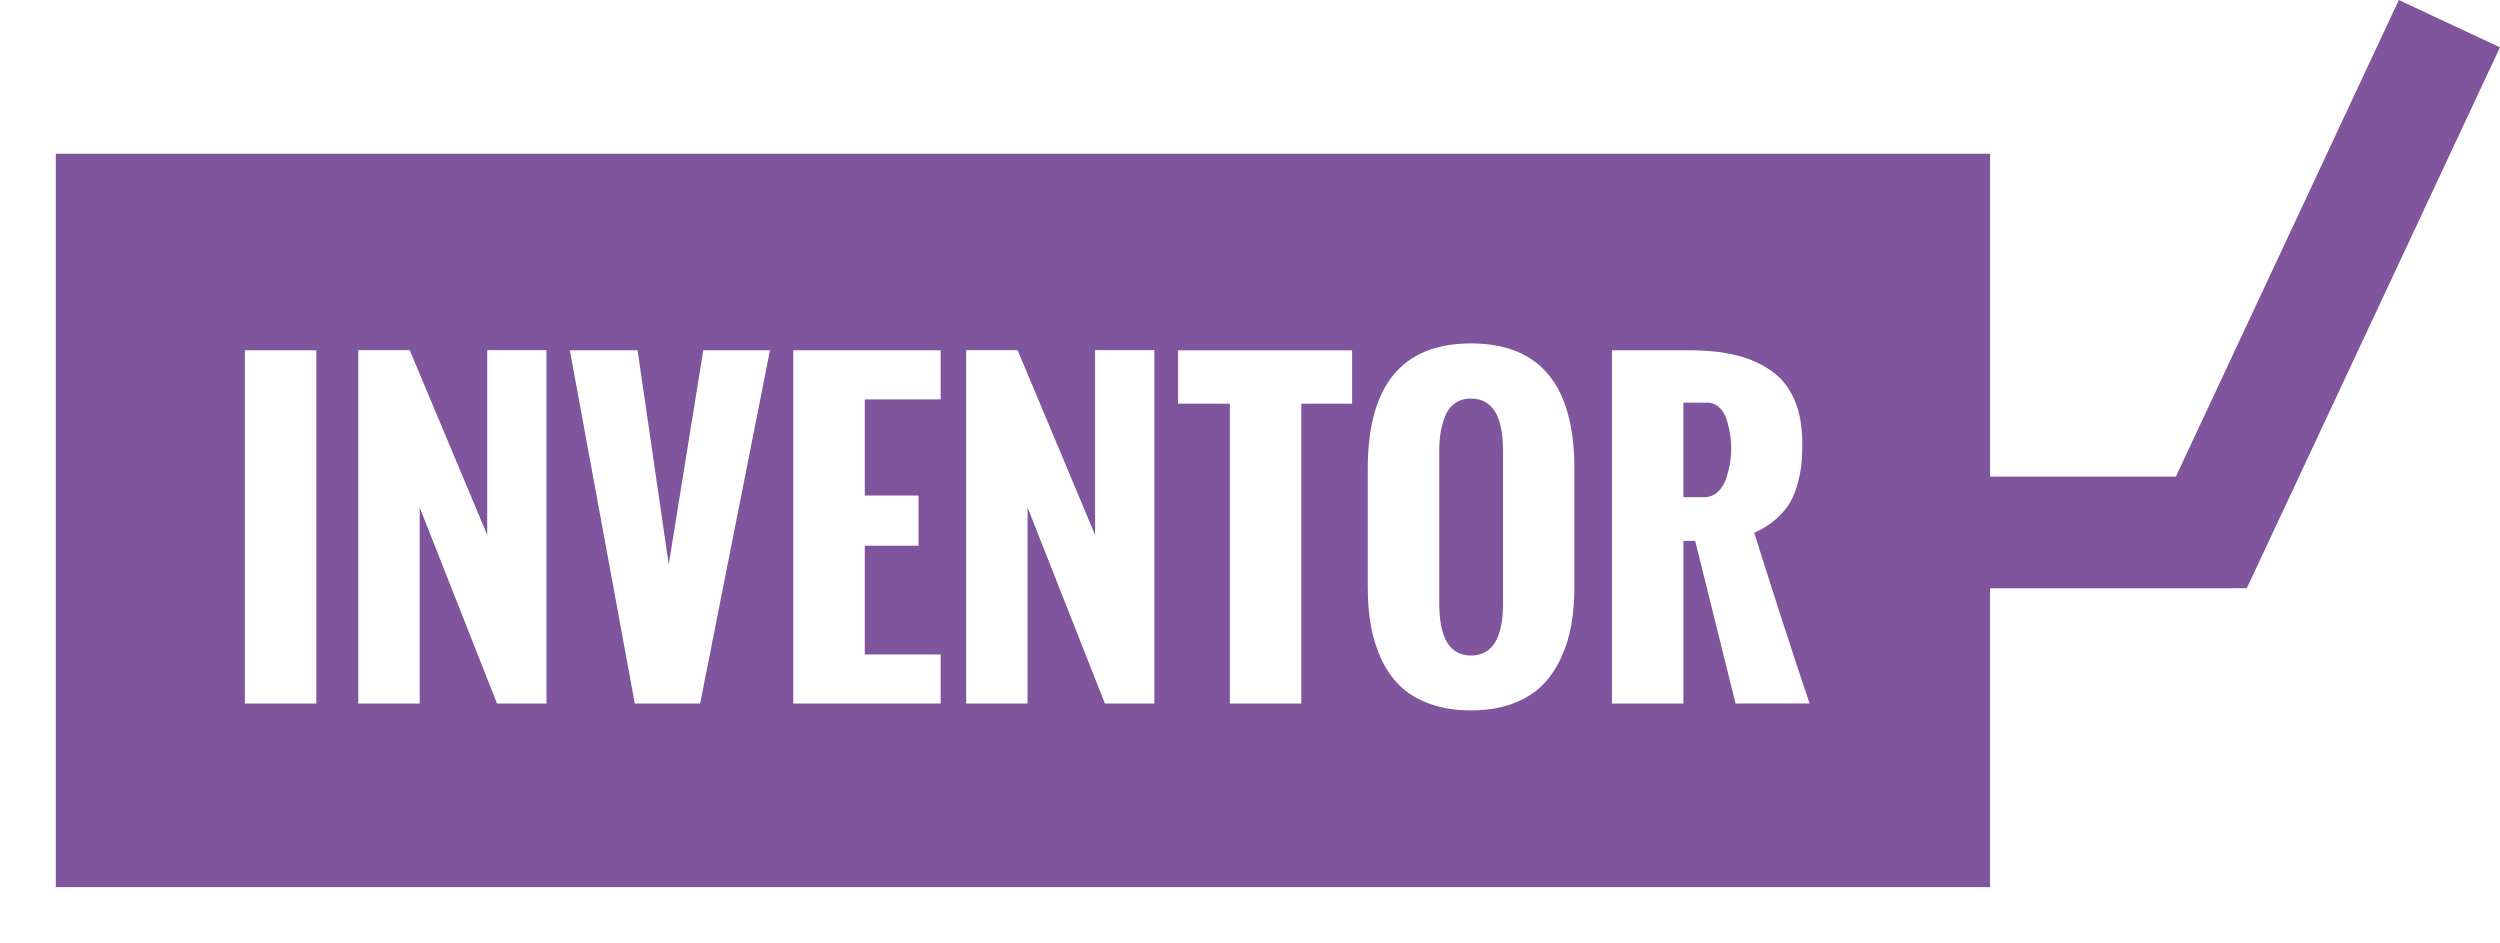 <?xml version="1.0" encoding="utf-8"?>
<!-- Generator: Adobe Illustrator 16.0.0, SVG Export Plug-In . SVG Version: 6.00 Build 0)  -->
<!DOCTYPE svg PUBLIC "-//W3C//DTD SVG 1.1//EN" "http://www.w3.org/Graphics/SVG/1.1/DTD/svg11.dtd">
<svg version="1.1" id="Layer_1" xmlns="http://www.w3.org/2000/svg" xmlns:xlink="http://www.w3.org/1999/xlink" x="0px" y="0px"
	 width="96.812px" height="36.518px" viewBox="0 0 96.812 36.518" enable-background="new 0 0 96.812 36.518" xml:space="preserve">
<g id="RING_DESCRIPTIONS">
</g>
<g id="LABELS">
	<g opacity="0.85">
		<g>
			<path fill="#69388D" d="M92.897,0.002L92.895,0L84.26,18.456h-7.195V5.954H2.161v28.401h74.903V22.781l9.943-0.002l9.804-20.946
				L92.897,0.002z M12.249,27.243H9.483V13.565h2.766V27.243z M21.162,27.243h-1.915l-2.994-7.591v7.591h-2.378V13.559h1.991
				l3.001,7.156v-7.156h2.295V27.243z M27.112,27.243h-2.53l-2.515-13.678h2.622l1.208,8.29l1.337-8.29h2.583L27.112,27.243z
				 M36.427,15.466h-2.939v3.724h2.082v1.944h-2.082v4.21h2.939v1.899h-5.707V13.565h5.707V15.466z M44.702,27.243h-1.915
				l-2.994-7.591v7.591h-2.378V13.559h1.991l3.001,7.156v-7.156h2.295V27.243z M52.361,15.633h-1.968v11.61h-2.767v-11.61h-2.006
				v-2.066h6.74V15.633z M60.97,22.677c0,0.548-0.04,1.053-0.121,1.517s-0.22,0.902-0.414,1.317
				c-0.195,0.415-0.443,0.77-0.745,1.061c-0.303,0.292-0.684,0.521-1.145,0.688s-0.987,0.25-1.581,0.25
				c-0.588,0-1.111-0.082-1.572-0.247c-0.461-0.164-0.842-0.387-1.141-0.668c-0.299-0.28-0.546-0.626-0.741-1.032
				c-0.194-0.408-0.334-0.844-0.418-1.305s-0.125-0.965-0.125-1.512v-4.598c0-3.231,1.333-4.849,3.997-4.849
				c2.669,0,4.004,1.616,4.004,4.849v4.529H60.97z M67.209,27.243l-1.564-6.299h-0.456v6.299h-2.767V13.565h3.01
				c0.684,0,1.284,0.064,1.805,0.193c0.519,0.129,0.974,0.332,1.364,0.607c0.39,0.276,0.687,0.647,0.889,1.117
				c0.202,0.469,0.304,1.028,0.304,1.684c0,0.283-0.01,0.536-0.03,0.76s-0.066,0.479-0.141,0.765s-0.174,0.539-0.3,0.76
				c-0.126,0.22-0.31,0.437-0.547,0.649c-0.238,0.213-0.521,0.39-0.844,0.531c0.82,2.604,1.534,4.808,2.143,6.61L67.209,27.243
				L67.209,27.243z M56.966,15.435c-0.249,0-0.458,0.062-0.631,0.187s-0.299,0.294-0.38,0.509c-0.081,0.216-0.138,0.43-0.171,0.64
				s-0.049,0.438-0.049,0.688v5.912c0,1.342,0.41,2.014,1.23,2.014c0.826,0,1.238-0.672,1.238-2.014v-5.912
				C58.205,16.108,57.792,15.435,56.966,15.435z M66.885,16.312c-0.059-0.21-0.154-0.383-0.288-0.518
				c-0.135-0.134-0.298-0.201-0.49-0.201h-0.919v3.662h0.79c0.213,0,0.395-0.069,0.547-0.213c0.151-0.142,0.262-0.321,0.331-0.539
				c0.068-0.218,0.117-0.418,0.145-0.601c0.028-0.183,0.042-0.354,0.042-0.518s-0.012-0.329-0.034-0.501
				C66.985,16.714,66.944,16.522,66.885,16.312z"/>
		</g>
	</g>
</g>
</svg>
